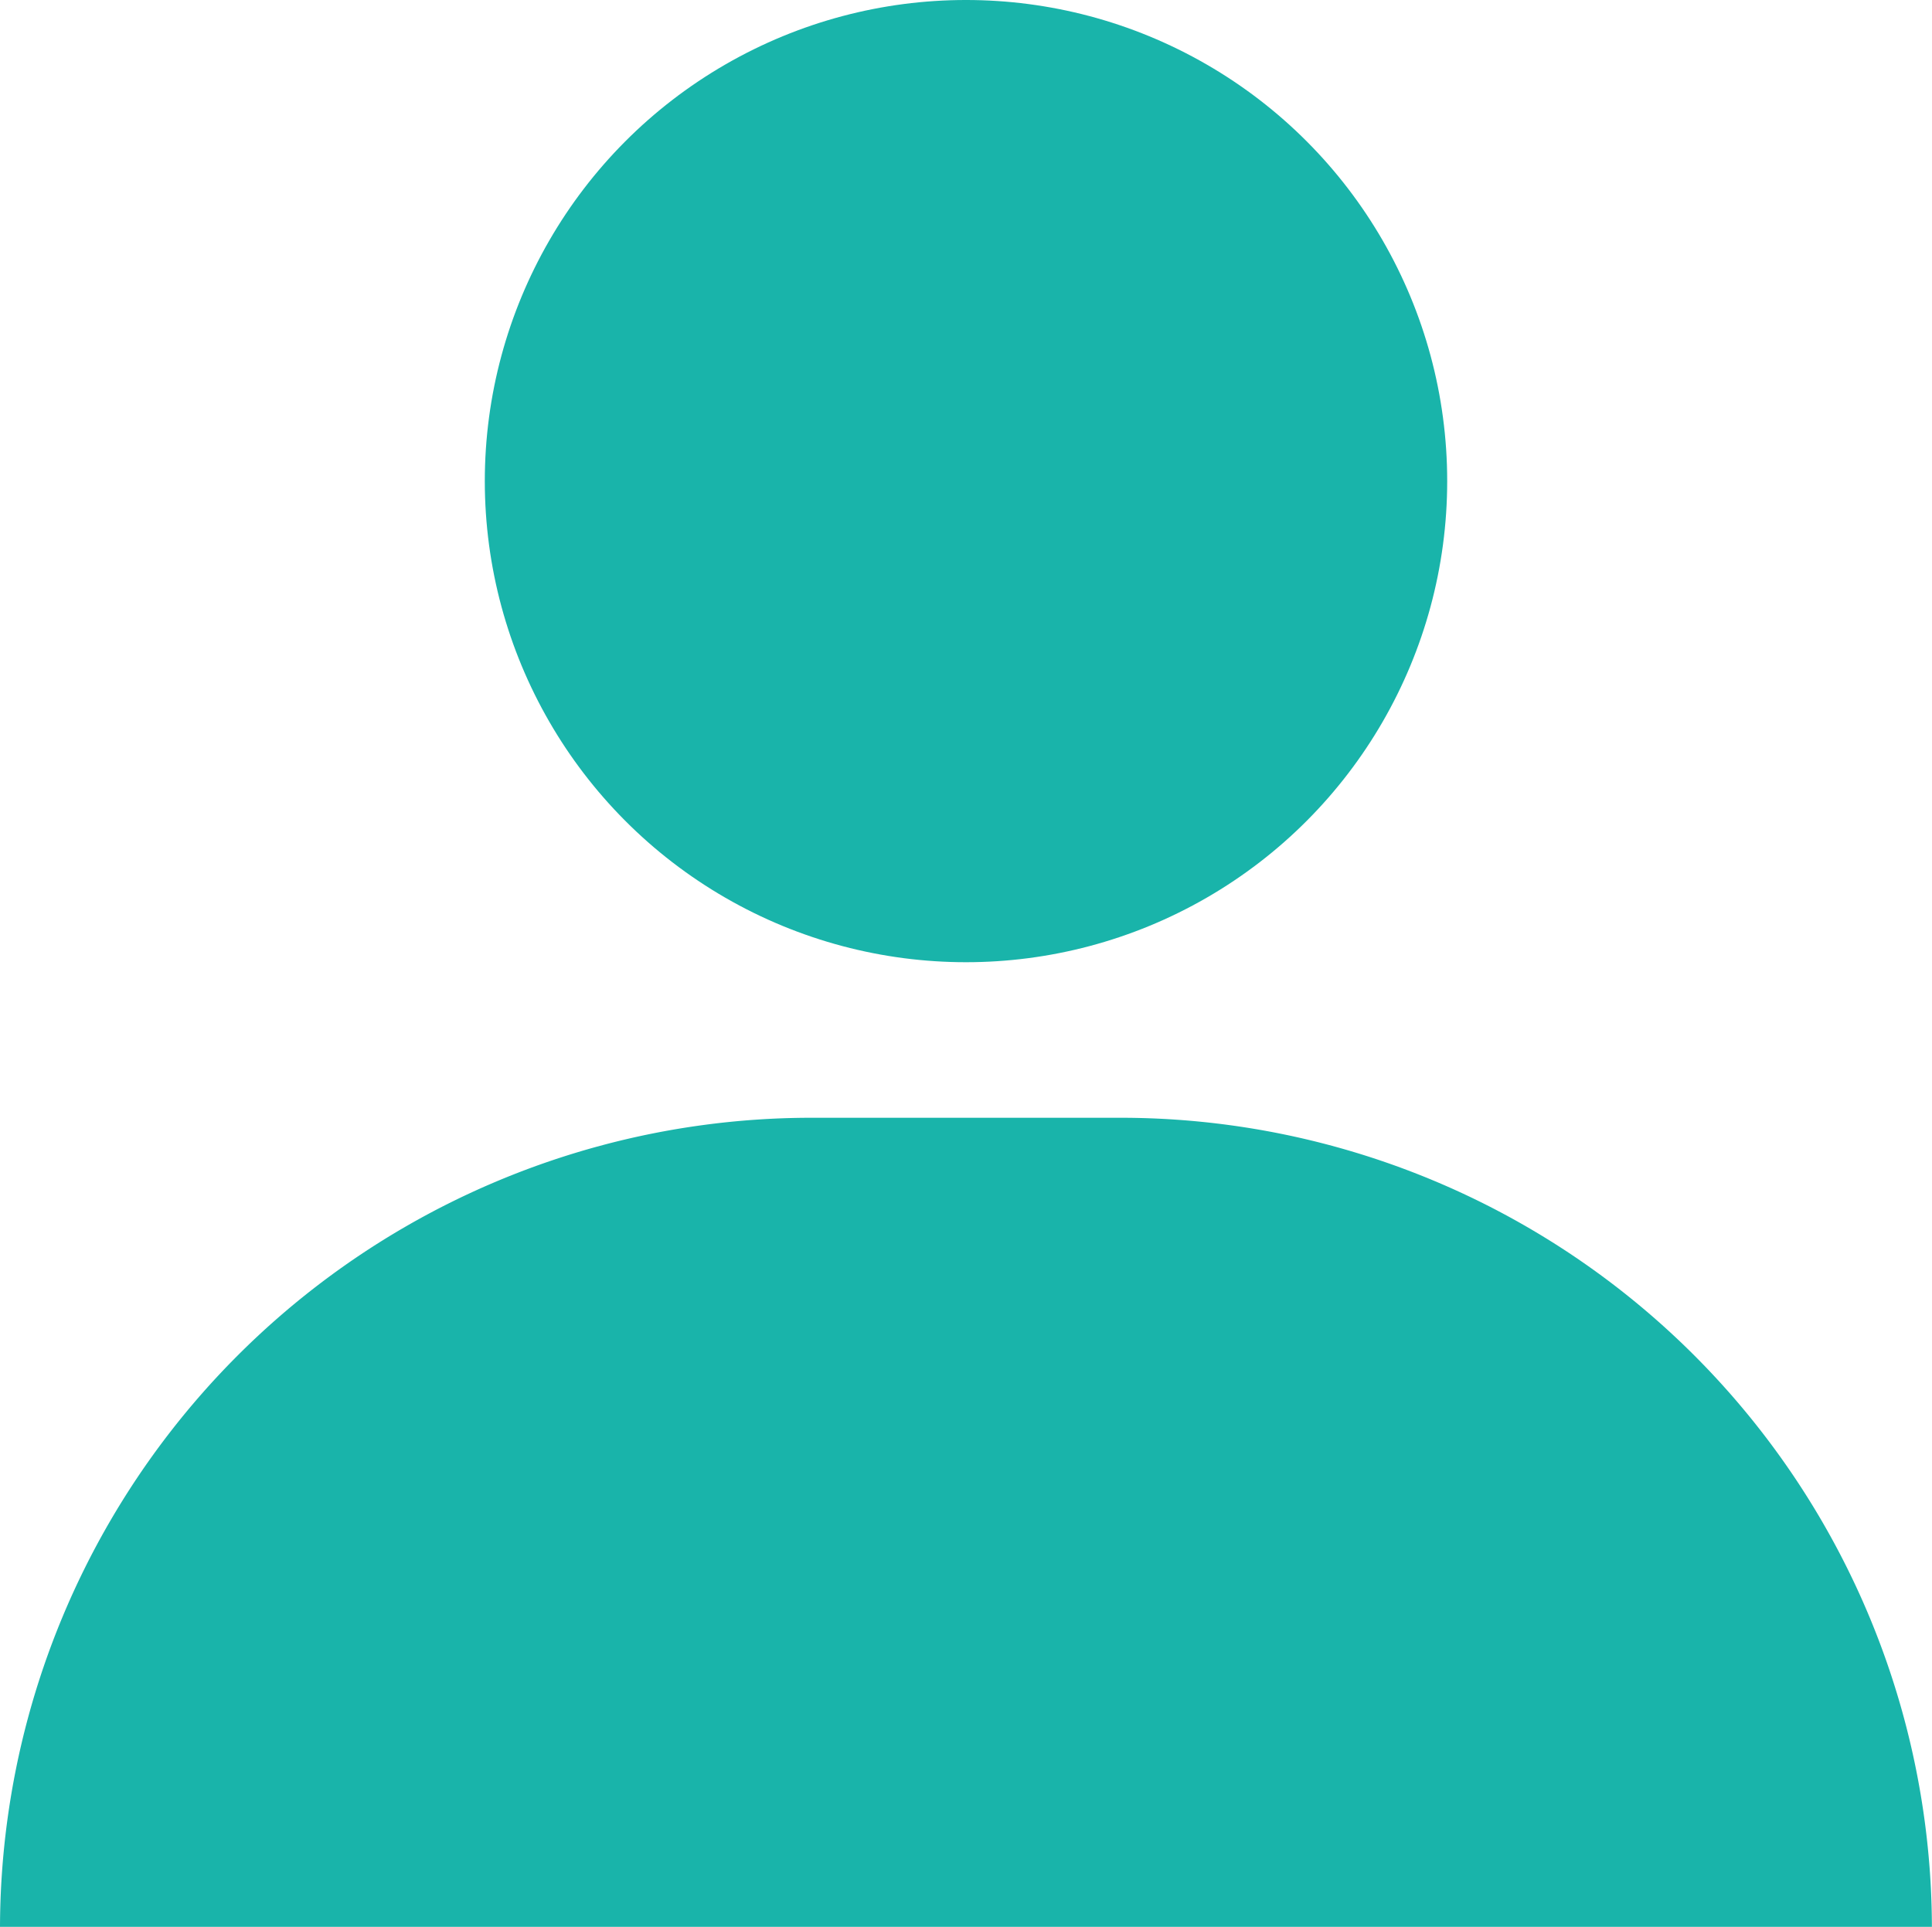 <svg xmlns="http://www.w3.org/2000/svg" width="20.886" height="20.833" viewBox="0 0 20.886 20.833">
  <g id="icon_user" transform="translate(-69.812 -333.923)">
    <circle id="타원_20" data-name="타원 20" cx="5.202" cy="5.202" r="5.202" transform="translate(75.053 333.923)" fill="#19b4aa"/>
    <path id="패스_70" data-name="패스 70" d="M69.812,353.594h0a8.774,8.774,0,0,1,8.748-8.748h3.391a8.772,8.772,0,0,1,8.746,8.748H69.812Z" transform="translate(0 1.163)" fill="#19b4aa"/>
  </g>
</svg>
